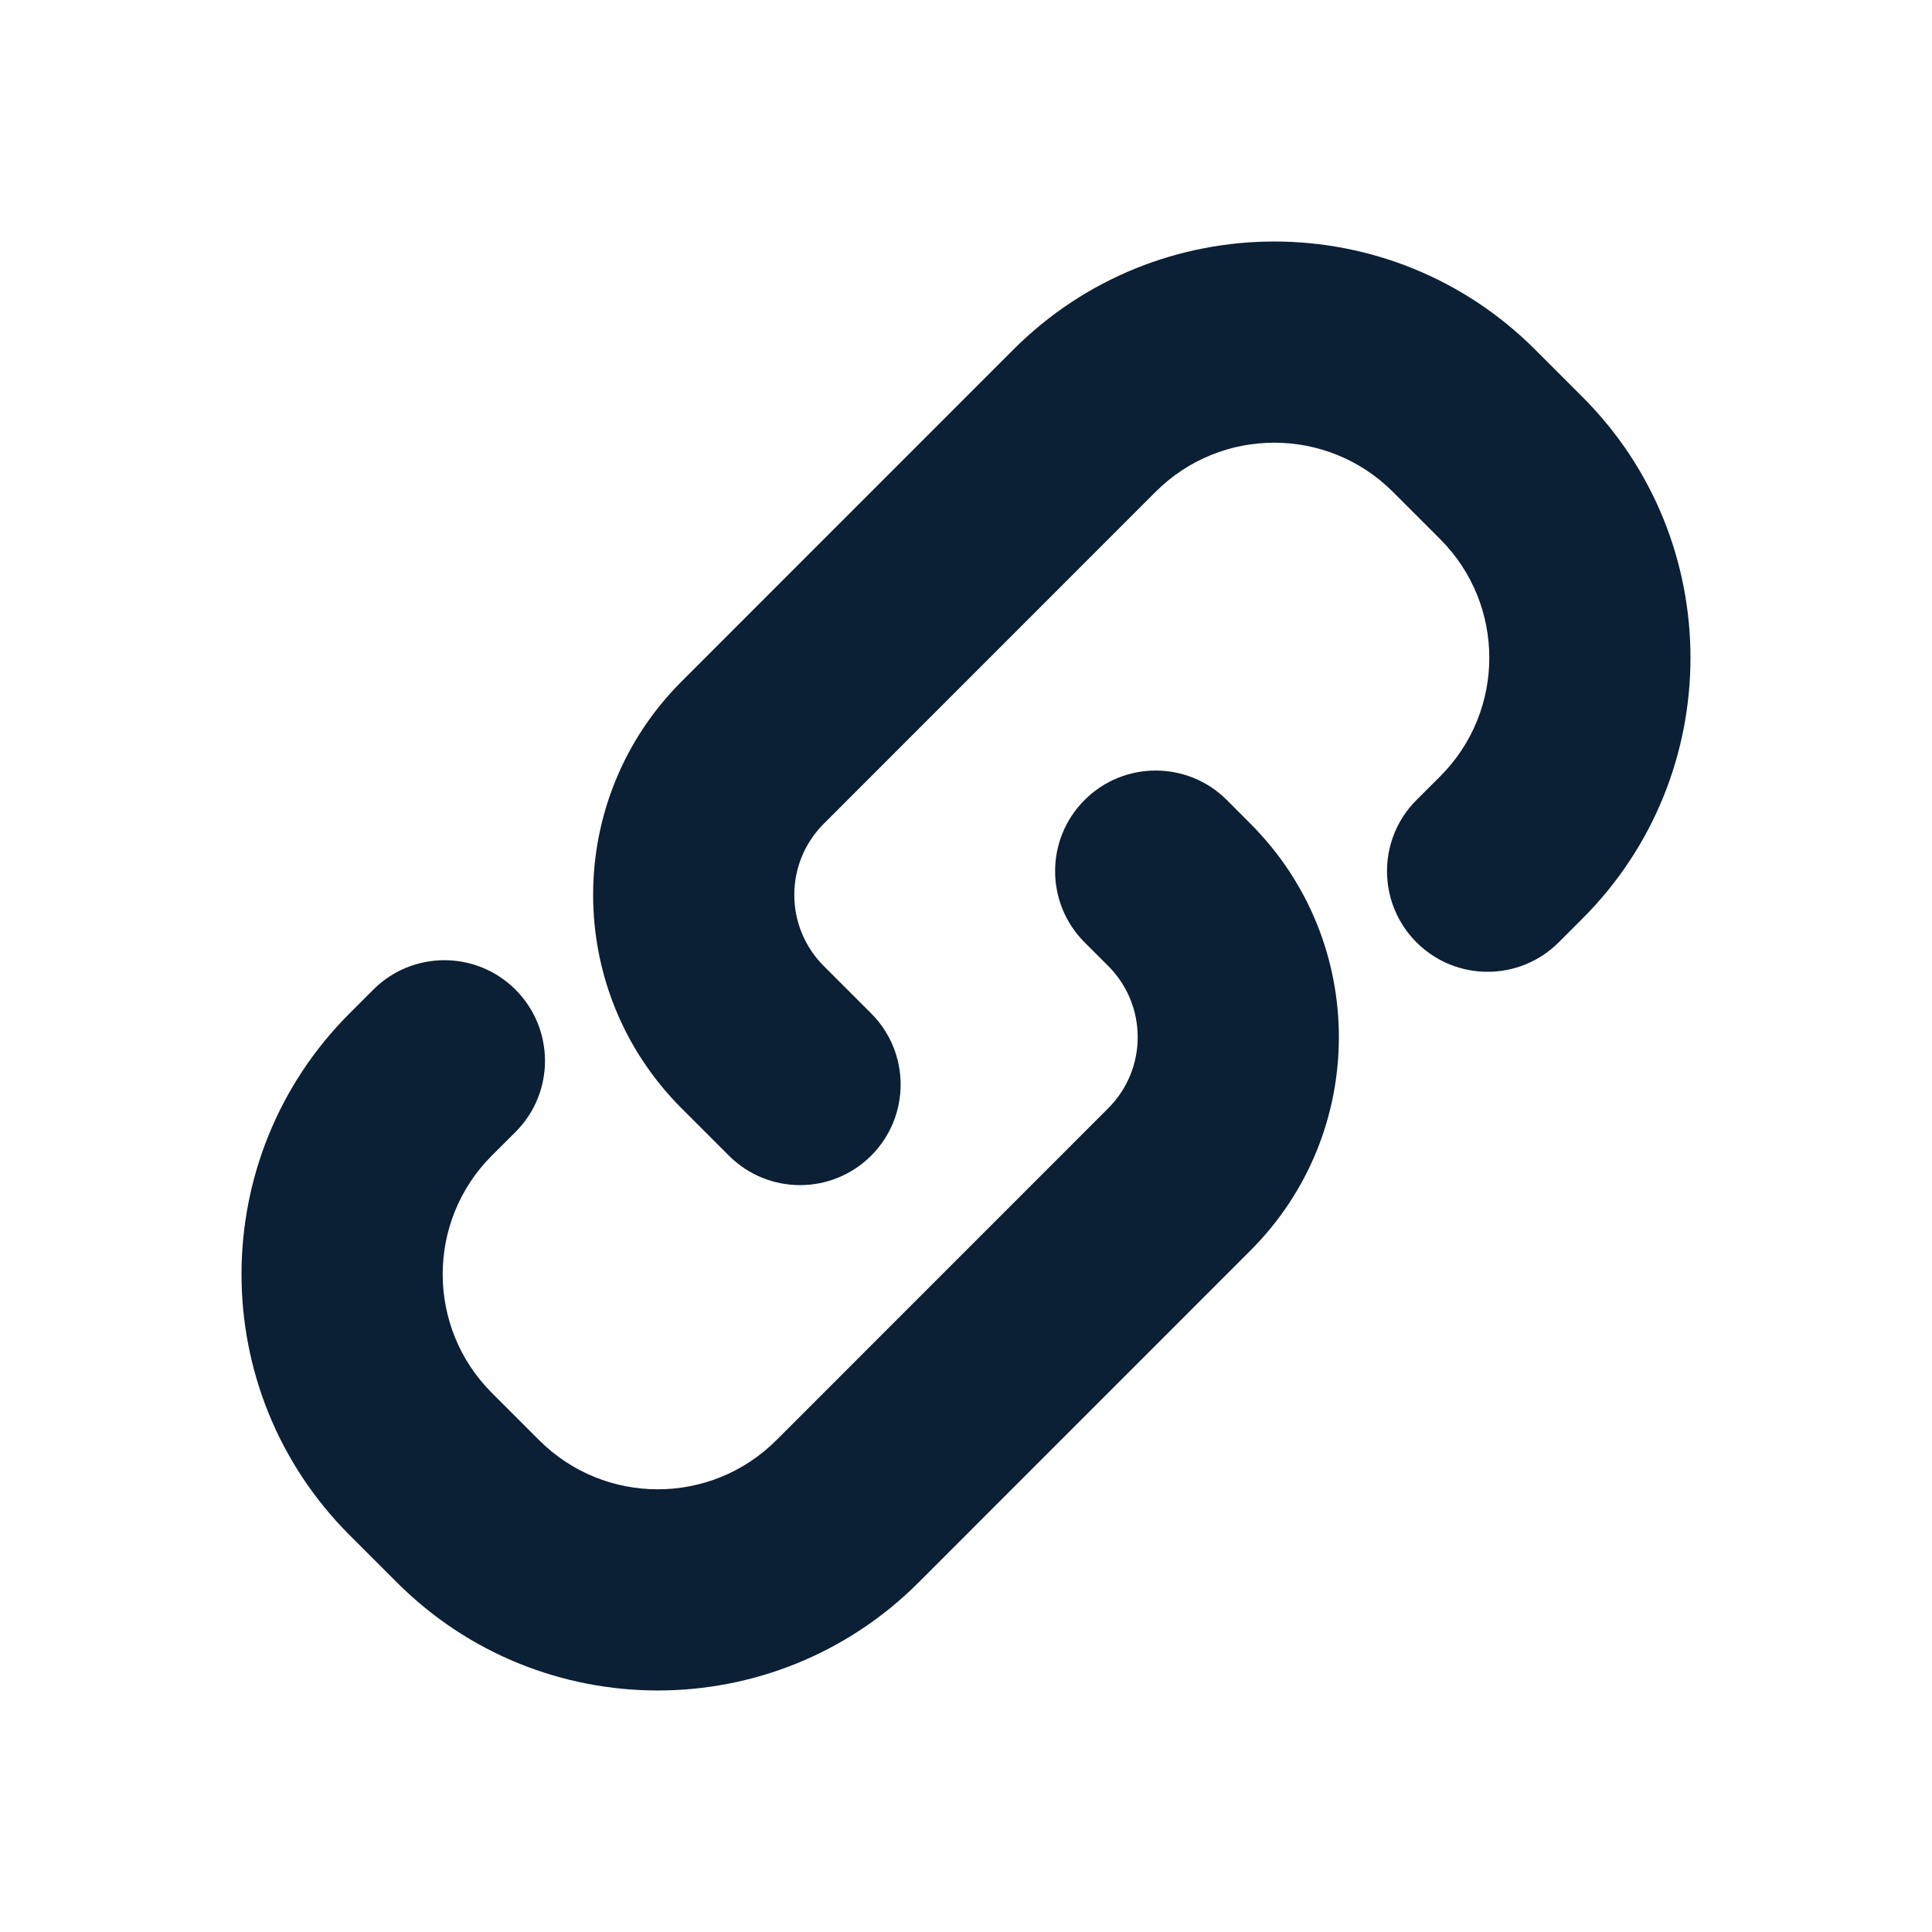 <svg xmlns="http://www.w3.org/2000/svg" width="24" height="24" viewBox="0 0 24 24" fill="none"><rect width="24" height="24" fill="none"/>
<path fill-rule="evenodd" clip-rule="evenodd" d="M12.589 4.342C14.378 2.553 17.28 2.553 19.069 4.342L18.185 5.226L19.069 4.342L19.658 4.931C21.447 6.72 21.447 9.622 19.658 11.411L19.363 11.706C18.875 12.194 18.084 12.194 17.596 11.706C17.108 11.217 17.108 10.426 17.596 9.938L17.891 9.644C18.704 8.83 18.704 7.512 17.891 6.698L18.774 5.815L17.891 6.698L17.302 6.109C16.488 5.296 15.17 5.296 14.356 6.109L10.233 10.233C9.745 10.721 9.745 11.512 10.233 12L10.822 12.589C11.31 13.077 11.31 13.868 10.822 14.356C10.334 14.844 9.543 14.844 9.055 14.356L8.466 13.767C7.002 12.303 7.002 9.93 8.466 8.466L12.589 4.342ZM13.473 9.938C13.961 9.45 14.752 9.45 15.24 9.938L15.534 10.233C16.998 11.697 16.998 14.07 15.534 15.534L11.411 19.658C9.622 21.447 6.72 21.447 4.931 19.658L4.342 19.069L5.226 18.185L4.342 19.069C2.553 17.28 2.553 14.378 4.342 12.589L4.637 12.294C5.125 11.806 5.916 11.806 6.404 12.294C6.892 12.783 6.892 13.574 6.404 14.062L6.109 14.356L5.226 13.473L6.109 14.356C5.296 15.17 5.296 16.488 6.109 17.302L6.698 17.891L5.815 18.774L6.698 17.891C7.512 18.704 8.83 18.704 9.644 17.891L13.767 13.767C14.255 13.279 14.255 12.488 13.767 12L13.473 11.706C12.985 11.217 12.985 10.426 13.473 9.938Z" fill="#0B1F35"/>
</svg>
